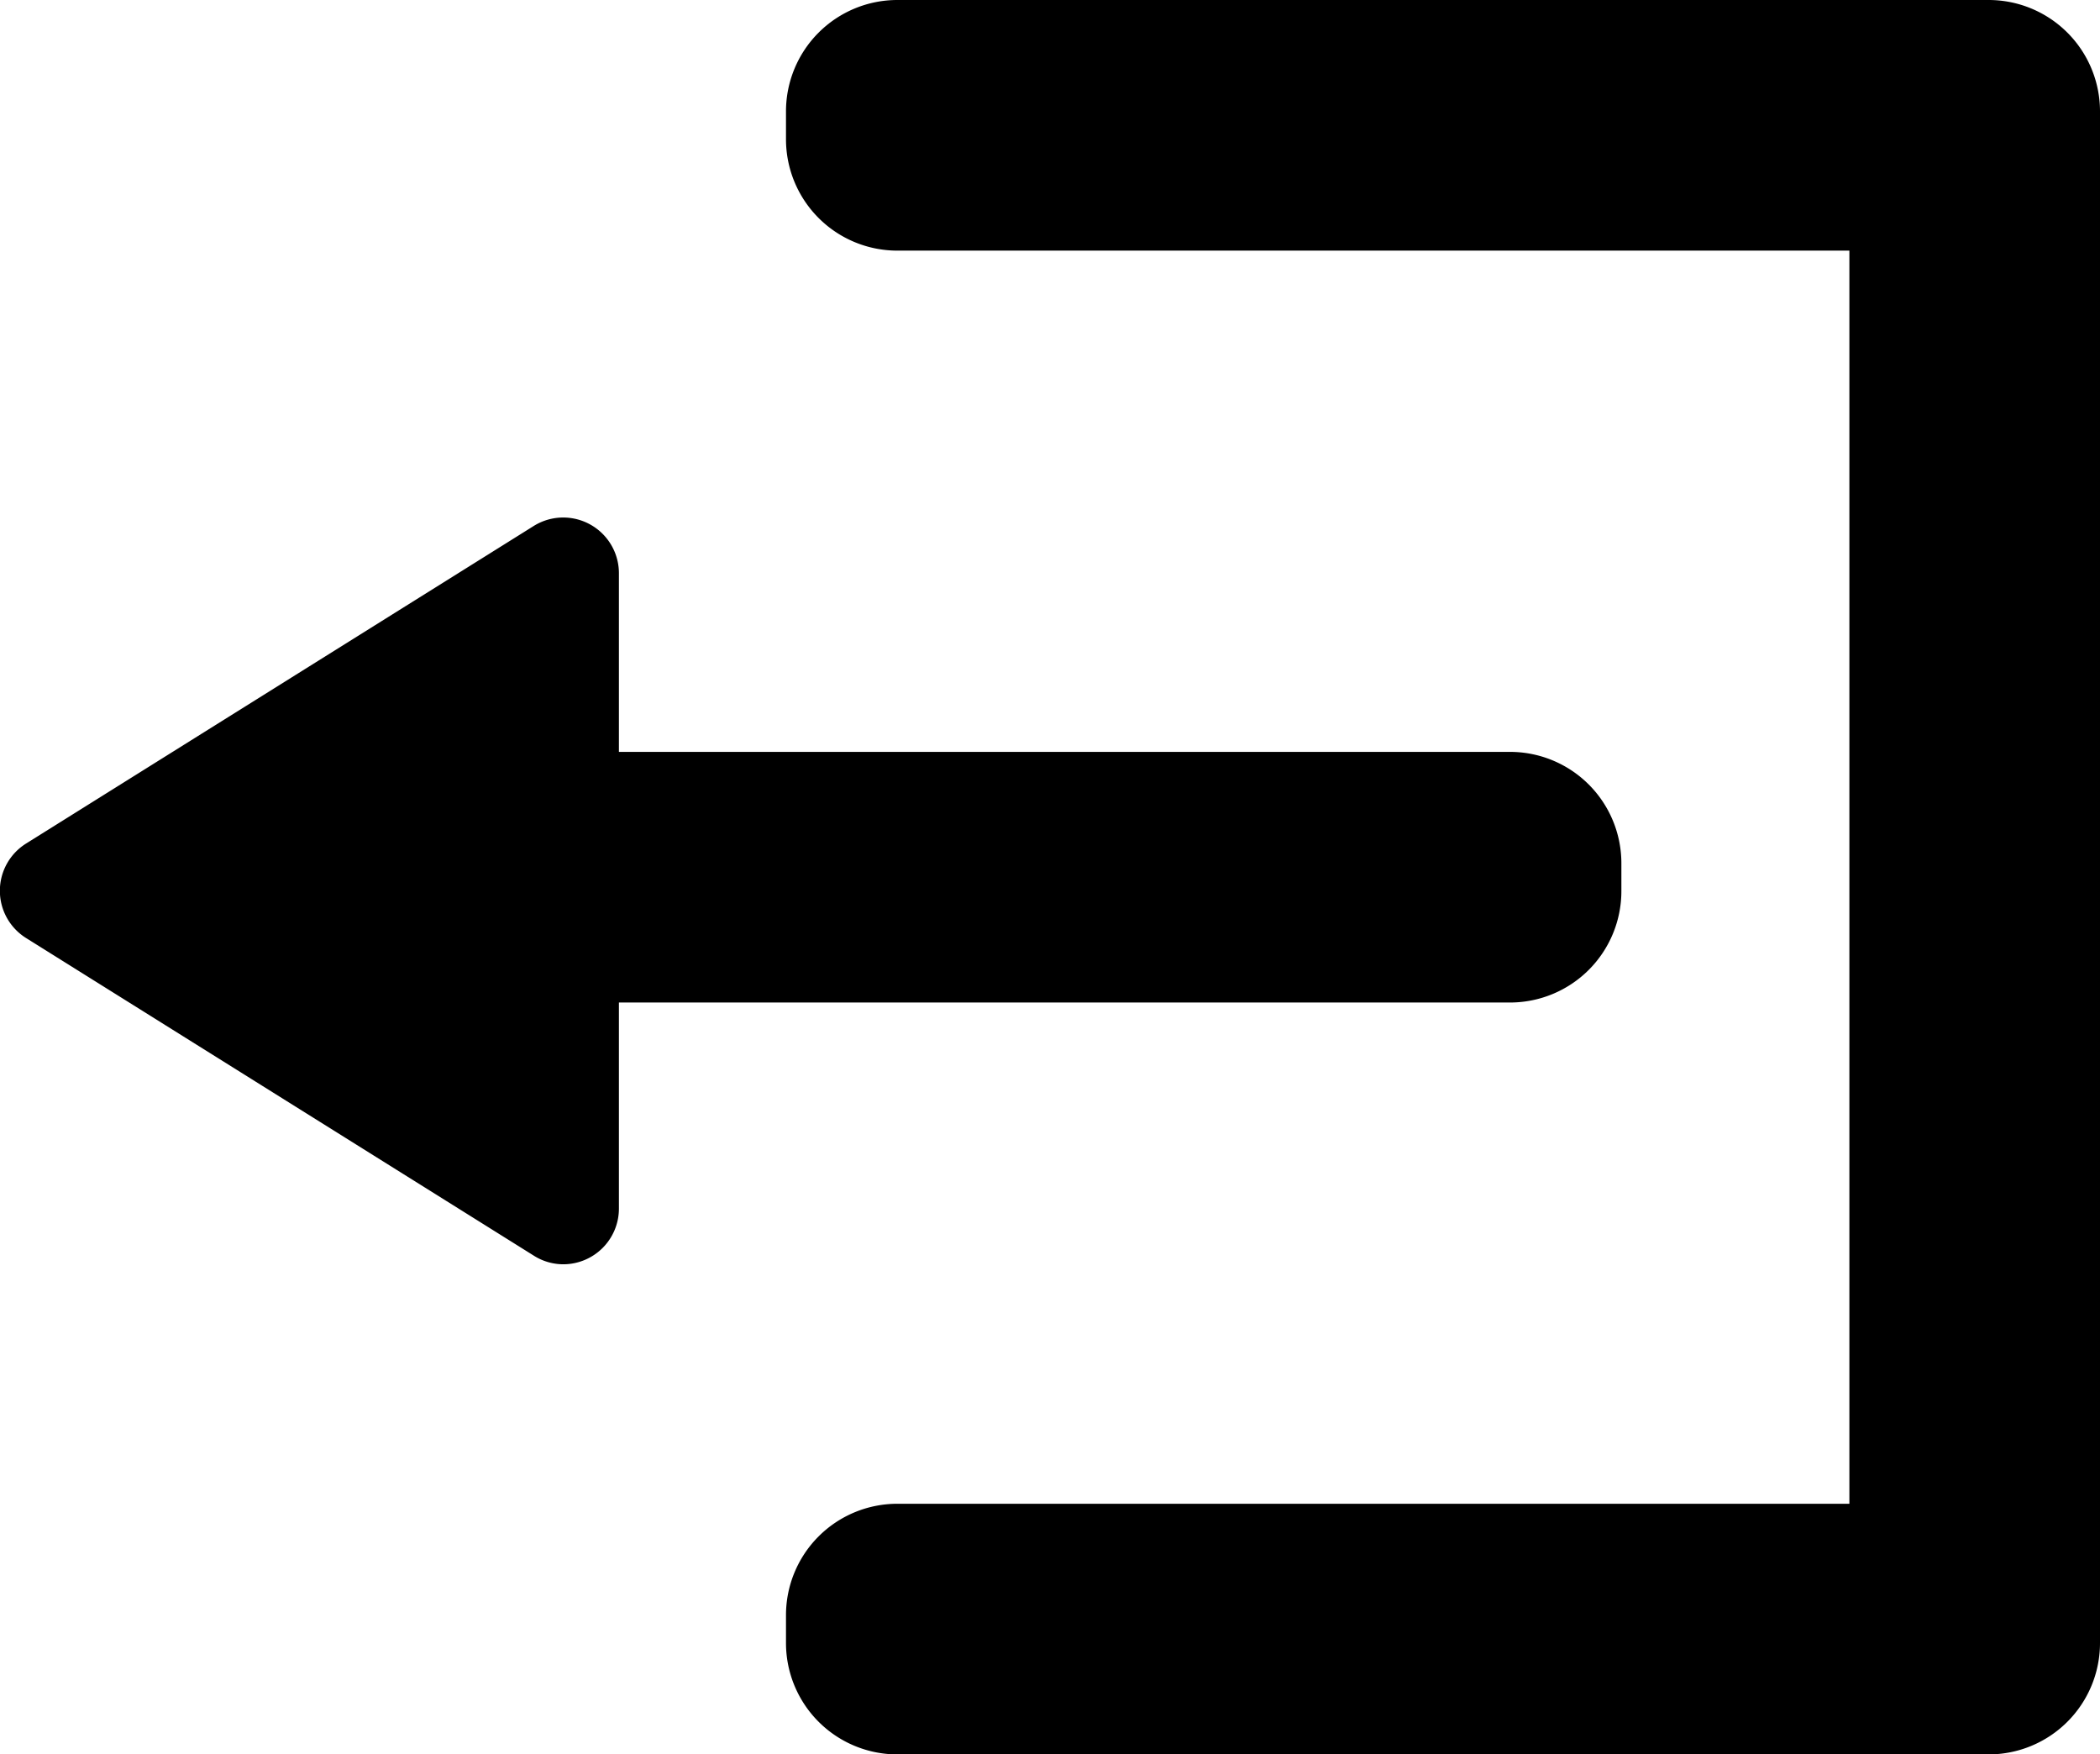 <svg xmlns="http://www.w3.org/2000/svg" width="37.707" height="31.5" viewBox="0 0 37.707 31.5">
  <path id="Union_148" data-name="Union 148" d="M36.094,31.5H17a2,2,0,0,1-2-2V29a2,2,0,0,1,2-2H34.094V4.5H17a2,2,0,0,1-2-2V2a2,2,0,0,1,2-2H36.594a2,2,0,0,1,2,2V29.5a2,2,0,0,1-2,2ZM10.47,22.544l-9.112-5.7a1,1,0,0,1,0-1.7l9.112-5.7A1,1,0,0,1,12,10.3v3.2H28a2,2,0,0,1,2,2V16a2,2,0,0,1-2,2H12v3.7a1,1,0,0,1-1,1A.99.99,0,0,1,10.47,22.544Z" transform="translate(-0.887)" fill="#current"/>
</svg>
